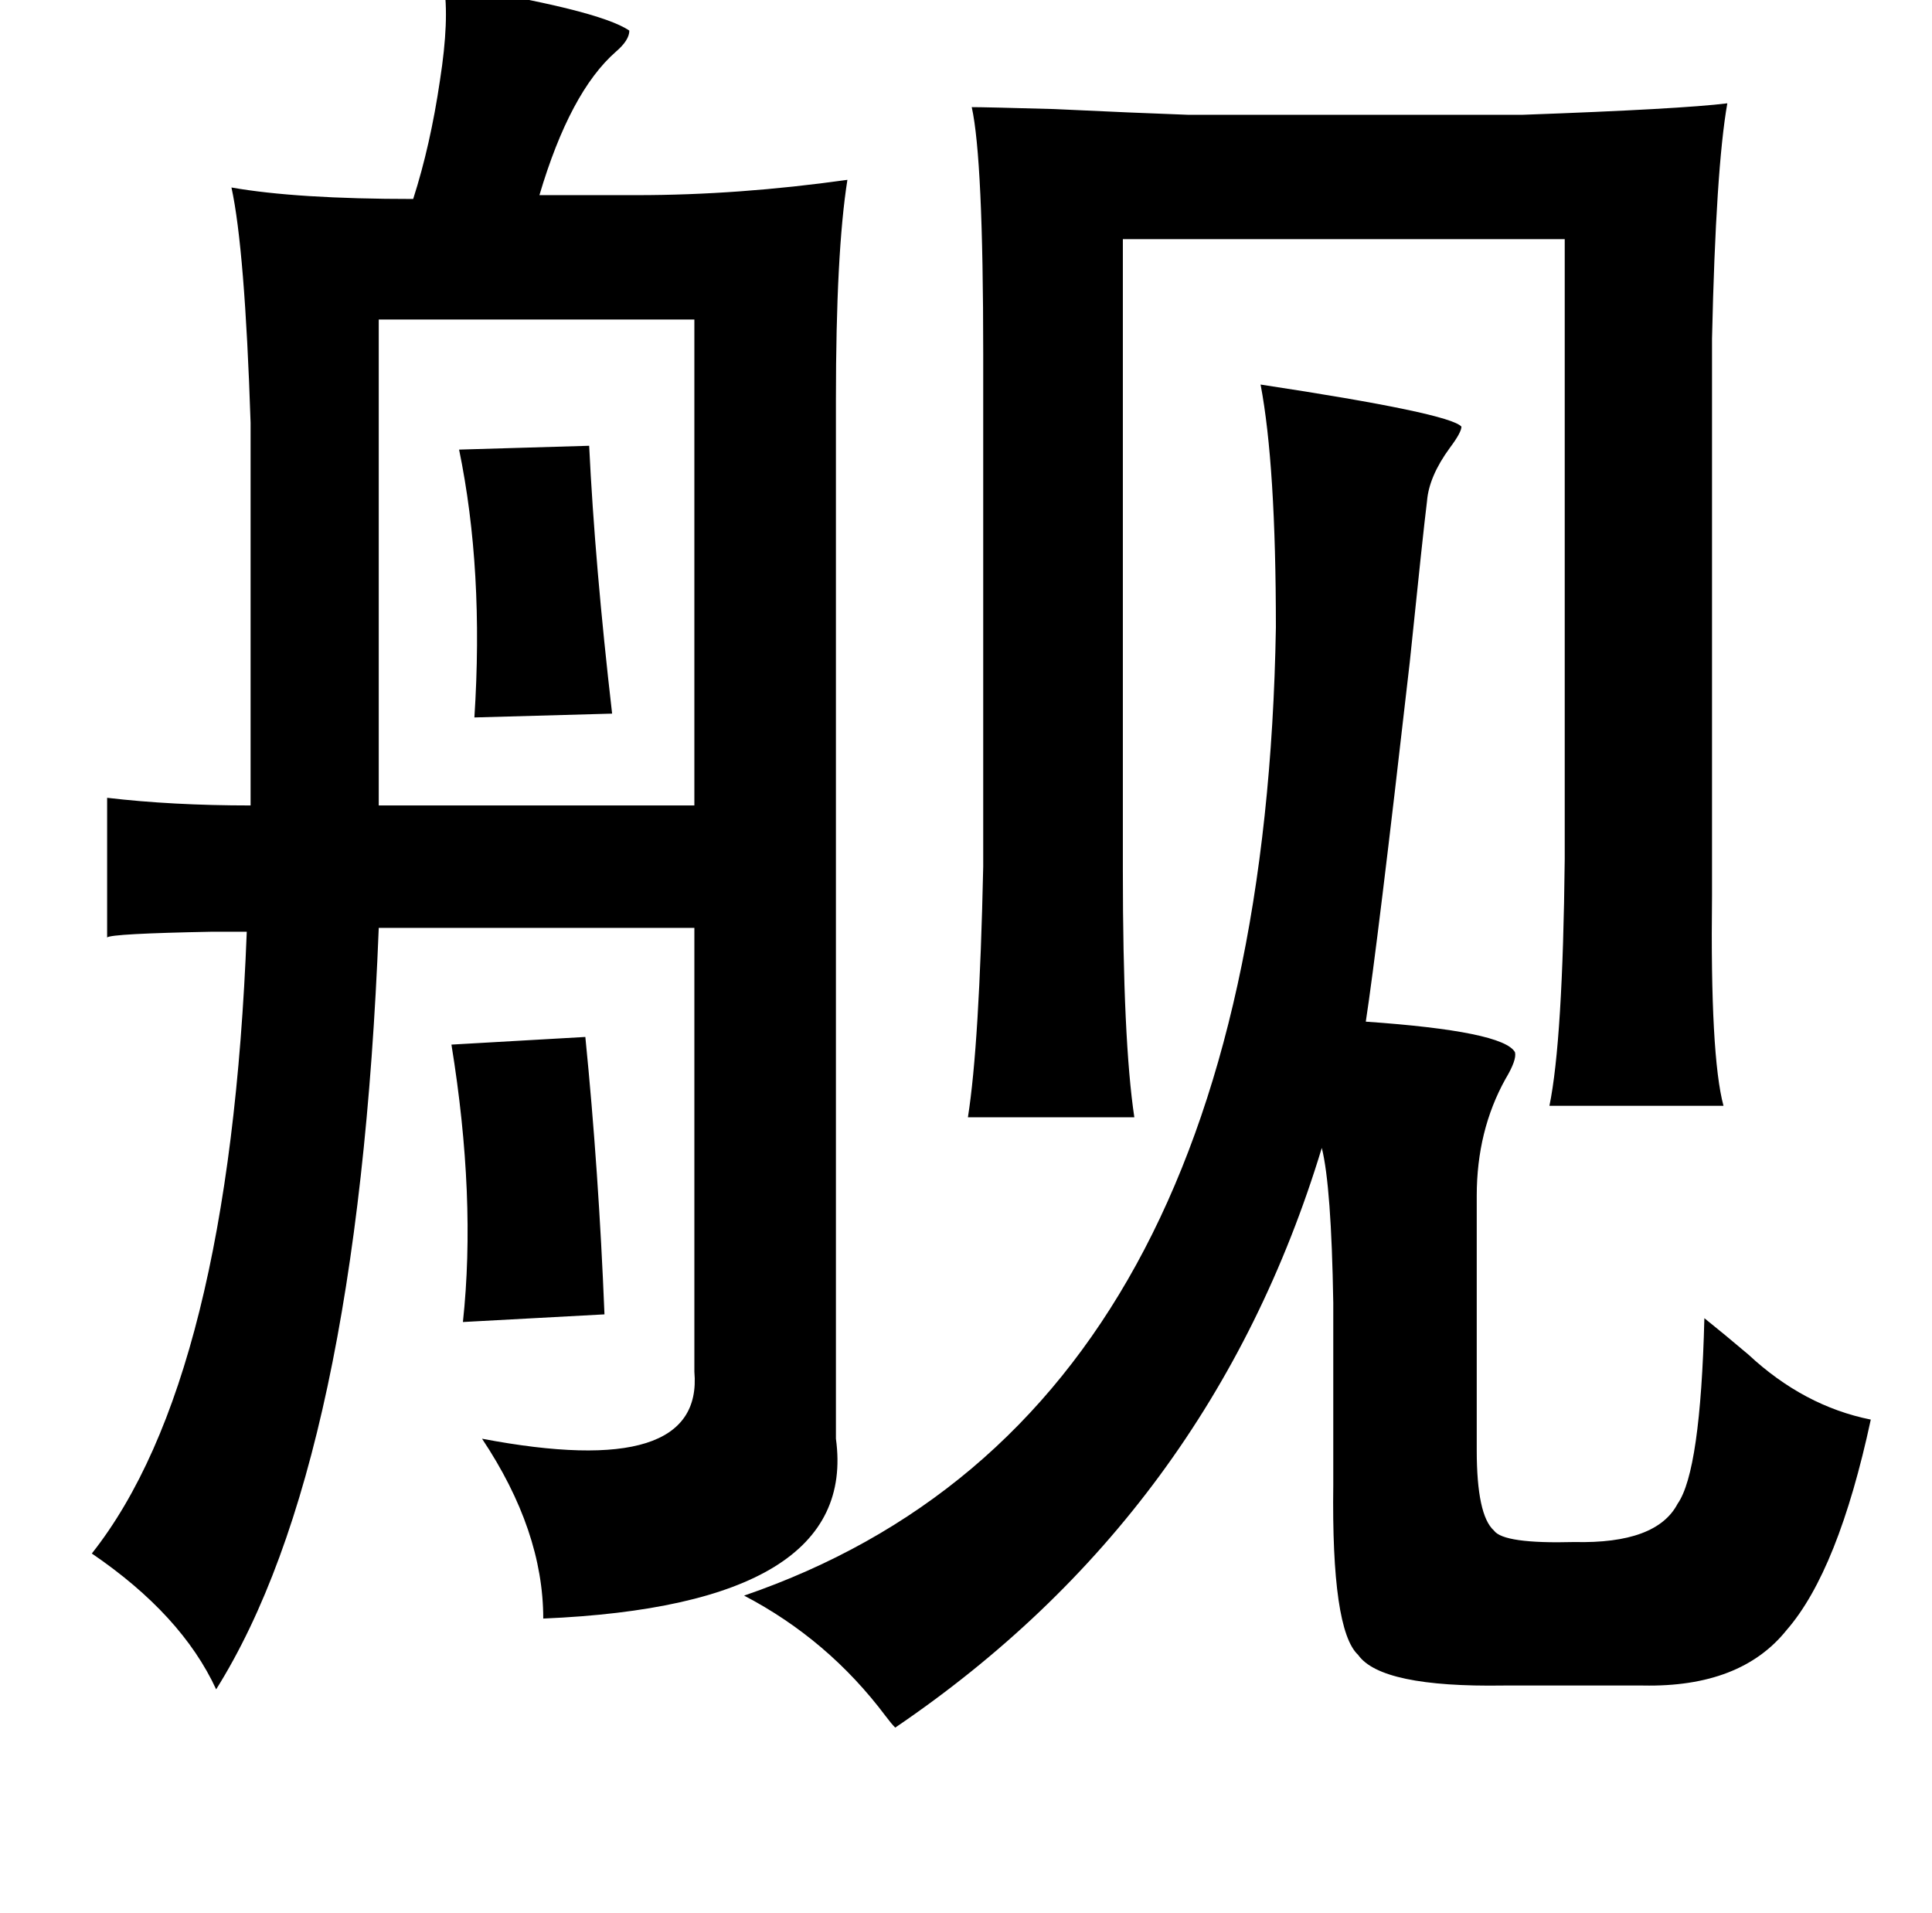 <?xml version="1.0" standalone="no"?>
<!DOCTYPE svg PUBLIC "-//W3C//DTD SVG 1.1//EN" "http://www.w3.org/Graphics/SVG/1.1/DTD/svg11.dtd" >
<svg xmlns="http://www.w3.org/2000/svg" xmlns:xlink="http://www.w3.org/1999/xlink" version="1.1" viewBox="-10 0 1010 1000">
   <path fill="currentColor"
d="M222 -8q81 13 97 24q0 5 -7 11q-24 21 -40 75h51q53 0 110 -8q-6 38 -6 115v543q12 87 -153 94q0 -46 -32 -94q116 22 111 -35v-232h-165q-11 280 -85 398q-18 -39 -65 -71q72 -91 81 -325h-18q-53 1 -55 3v-73q34 4 75 4v-200q-3 -91 -10 -123q34 6 95 6q9 -28 14 -62
q5 -32 2 -50zM498 56q7 0 43 1q42 2 70 3h175q83 -3 107 -6q-6 34 -8 123v274v17q-1 84 6 110h-91q7 -34 8 -129v-324h-231v330q0 89 6 129h-87q6 -38 8 -131v-268q0 -102 -6 -129zM188 167v254h165v-254h-165zM649 201q99 15 105 22q0 3 -6 11q-11 15 -12 28q-2 16 -9 84
q-17 149 -23 188q72 5 78 16q1 4 -5 14q-15 27 -15 61v133q0 34 9 42q5 7 42 6q43 1 54 -20q12 -17 14 -97q10 8 23 19q29 27 64 34q-17 79 -44 110q-24 30 -75 29h-73q-64 1 -76 -16q-14 -13 -13 -89v-95q-1 -61 -6 -81q-58 191 -223 303q-2 -2 -5 -6q-30 -40 -74 -63
q271 -93 278 -506q0 -85 -8 -127zM298 233q3 62 12 140l-72 2q5 -77 -8 -140zM296 542q7 70 10 145l-74 4q7 -65 -6 -145z" />
</svg>
